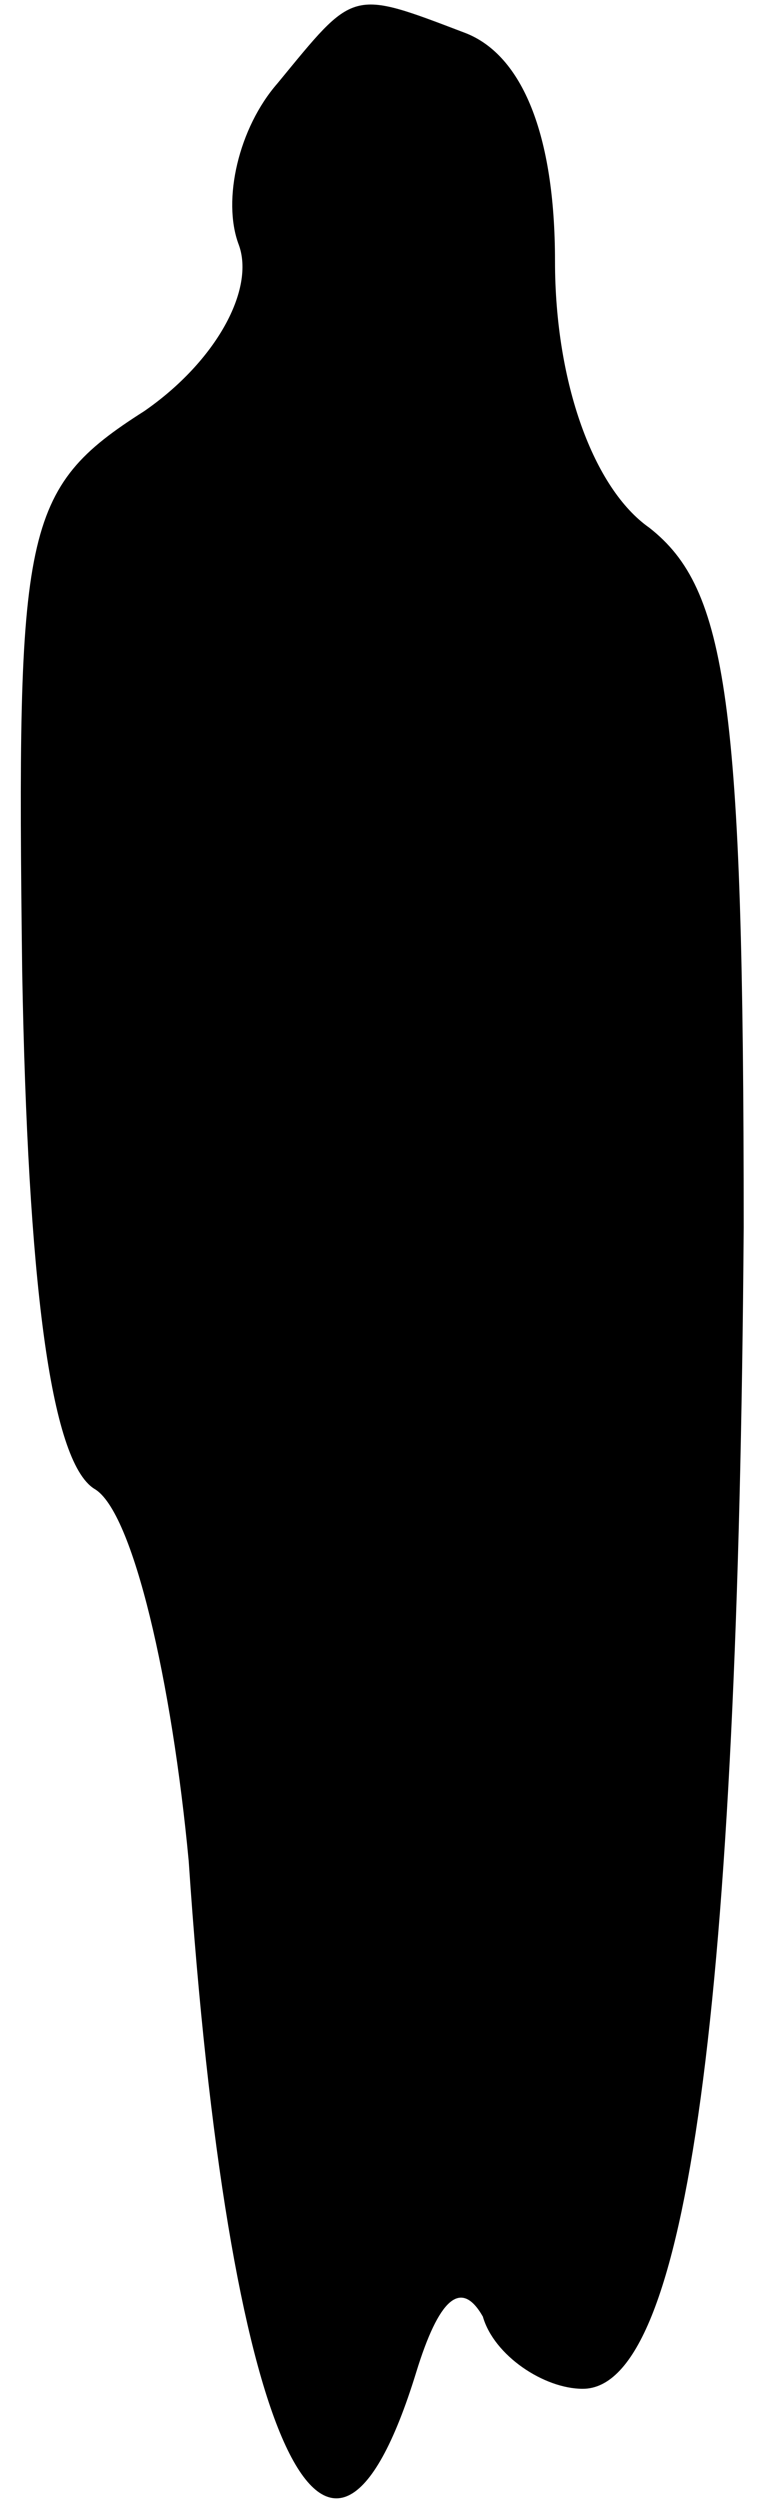 <?xml version="1.0" standalone="no"?>
<!DOCTYPE svg PUBLIC "-//W3C//DTD SVG 20010904//EN"
 "http://www.w3.org/TR/2001/REC-SVG-20010904/DTD/svg10.dtd">
<svg version="1.0" xmlns="http://www.w3.org/2000/svg"
 width="14pt" height="45pt" viewBox="0 0 14 45"
 preserveAspectRatio="xMidYMid meet">
<g transform="translate(0,45) scale(0.1,-0.1)"
fill="#000000" stroke="none">
<path fill="#000000" stroke="none" d="M50 435 c-7 -8 -10 -21 -7 -29 3 -8 -4
-21 -17 -30 -22 -14 -23 -21 -22 -101 1 -55 5 -88 13 -93 7 -4 14 -35 17 -67
7 -104 25 -144 41 -92 4 13 8 17 12 10 2 -7 11 -13 18 -13 19 0 28 70 29 209
0 95 -3 115 -17 126 -10 7 -17 26 -17 48 0 23 -6 37 -16 41 -21 8 -20 8 -34
-9z"/>
</g>
</svg>
